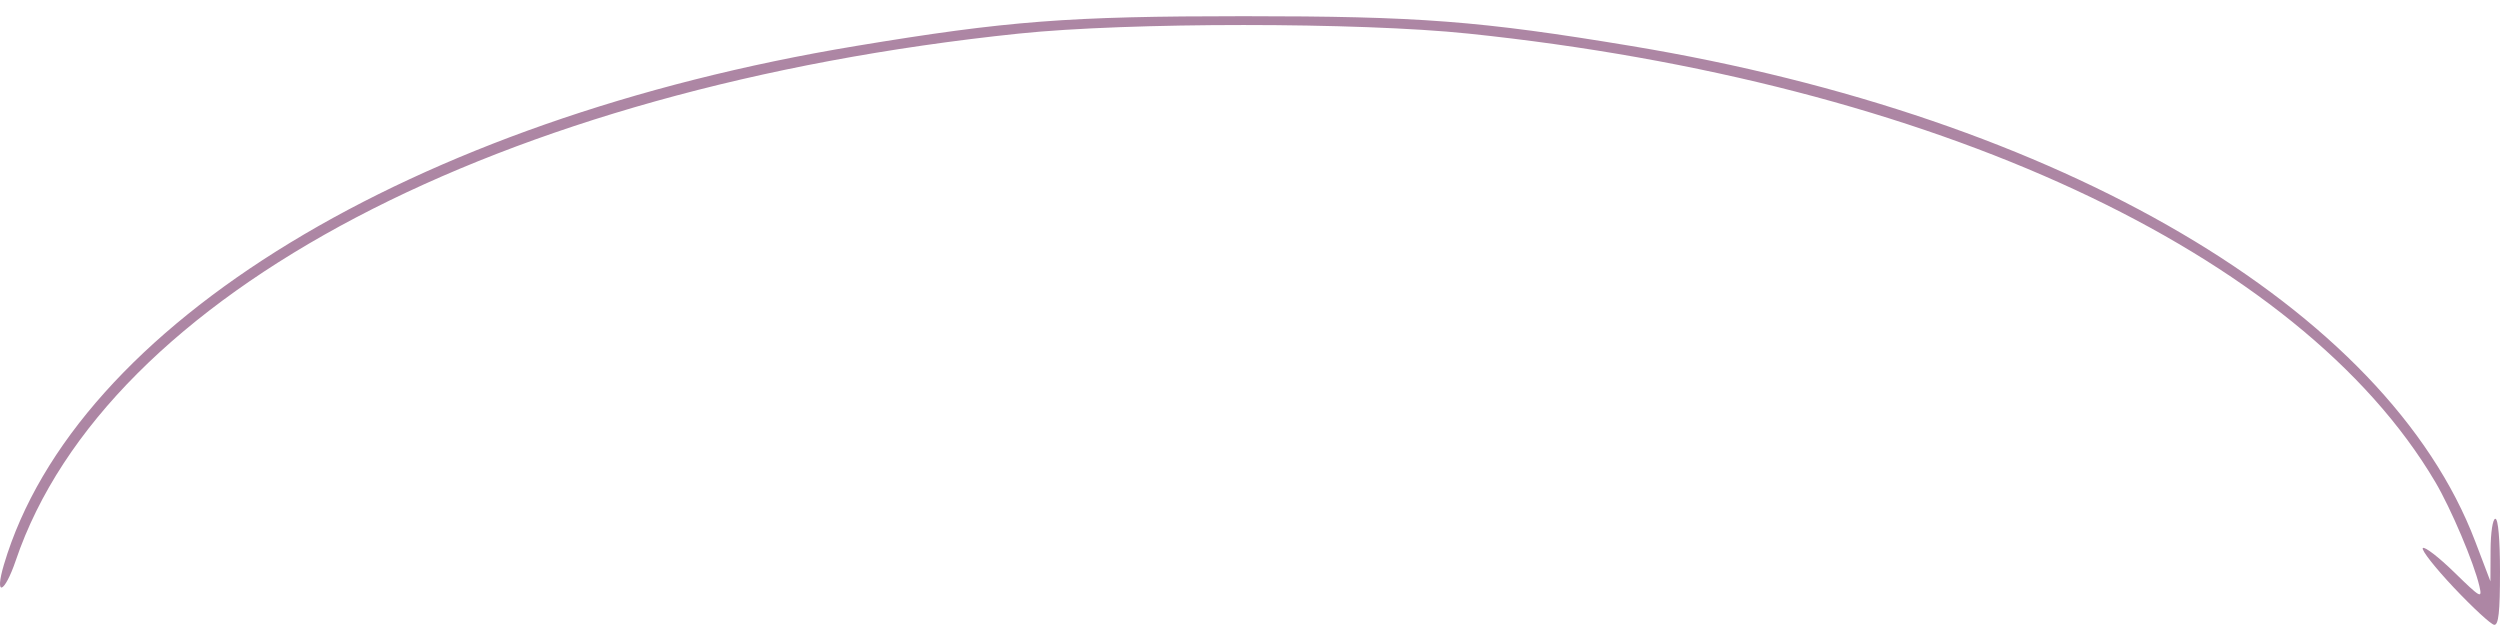 <?xml version="1.0" encoding="UTF-8" standalone="no"?>
<!-- Created with Inkscape (http://www.inkscape.org/) -->

<svg
   xmlns:dc="http://purl.org/dc/elements/1.1/"
   xmlns:cc="http://creativecommons.org/ns#"
   xmlns:rdf="http://www.w3.org/1999/02/22-rdf-syntax-ns#"
   xmlns:svg="http://www.w3.org/2000/svg"
   xmlns="http://www.w3.org/2000/svg"
   xmlns:sodipodi="http://sodipodi.sourceforge.net/DTD/sodipodi-0.dtd"
   xmlns:inkscape="http://www.inkscape.org/namespaces/inkscape"
   id="svg2"
   version="1.1"
   inkscape:version="0.91 r13725"
   width="273"
   height="70"
   viewBox="0 0 674.027 164.093"
   sodipodi:docname="arrow.svg">
  <defs
     id="defs6" />
  <sodipodi:namedview
     pagecolor="#ffffff"
     bordercolor="#666666"
     borderopacity="1"
     objecttolerance="10"
     gridtolerance="10"
     guidetolerance="10"
     inkscape:pageopacity="0"
     inkscape:pageshadow="2"
     inkscape:window-width="815"
     inkscape:window-height="592"
     id="namedview4"
     showgrid="false"
     fit-margin-top="0"
     fit-margin-left="0"
     fit-margin-right="0"
     fit-margin-bottom="0"
     inkscape:zoom="0.62814815"
     inkscape:cx="336.52672"
     inkscape:cy="88.936429"
     inkscape:window-x="239"
     inkscape:window-y="20"
     inkscape:window-maximized="0"
     inkscape:current-layer="svg2" />
  <path
     style="fill:#ad86a4"
     d="m 661.622,154.099 c -5.104,-5.408 -8.886,-10.226 -8.405,-10.708 0.481,-0.481 4.305,2.468 8.496,6.553 7.165,6.984 7.569,7.204 6.749,3.679 -1.459,-6.273 -7.636,-20.853 -11.879,-28.038 C 619.995,63.622 521.054,17.738 395.902,4.692 c -29.578,-3.083 -91.672,-3.083 -121.25,0 C 134.459,19.306 28.683,74.867 4.259,146.722 1.185,155.765 -1.582,156.751 1.057,147.864 20.301,83.064 110.892,27.916 230.76,8.03 271.56,1.261 287.978,0 335.277,0 382.575,0 398.993,1.261 439.793,8.03 555.603,27.243 643.449,78.81 667.347,141.608 l 4.097,10.765 0.042,-8.438 c 0.023,-4.764 0.586,-8.438 1.291,-8.438 0.761,0 1.25,5.625 1.25,14.375 0,10.751 -0.394,14.335 -1.562,14.217 -0.859,-0.087 -5.738,-4.583 -10.842,-9.991 z"
     id="path3338"
     inkscape:connector-curvature="0" />
</svg>
